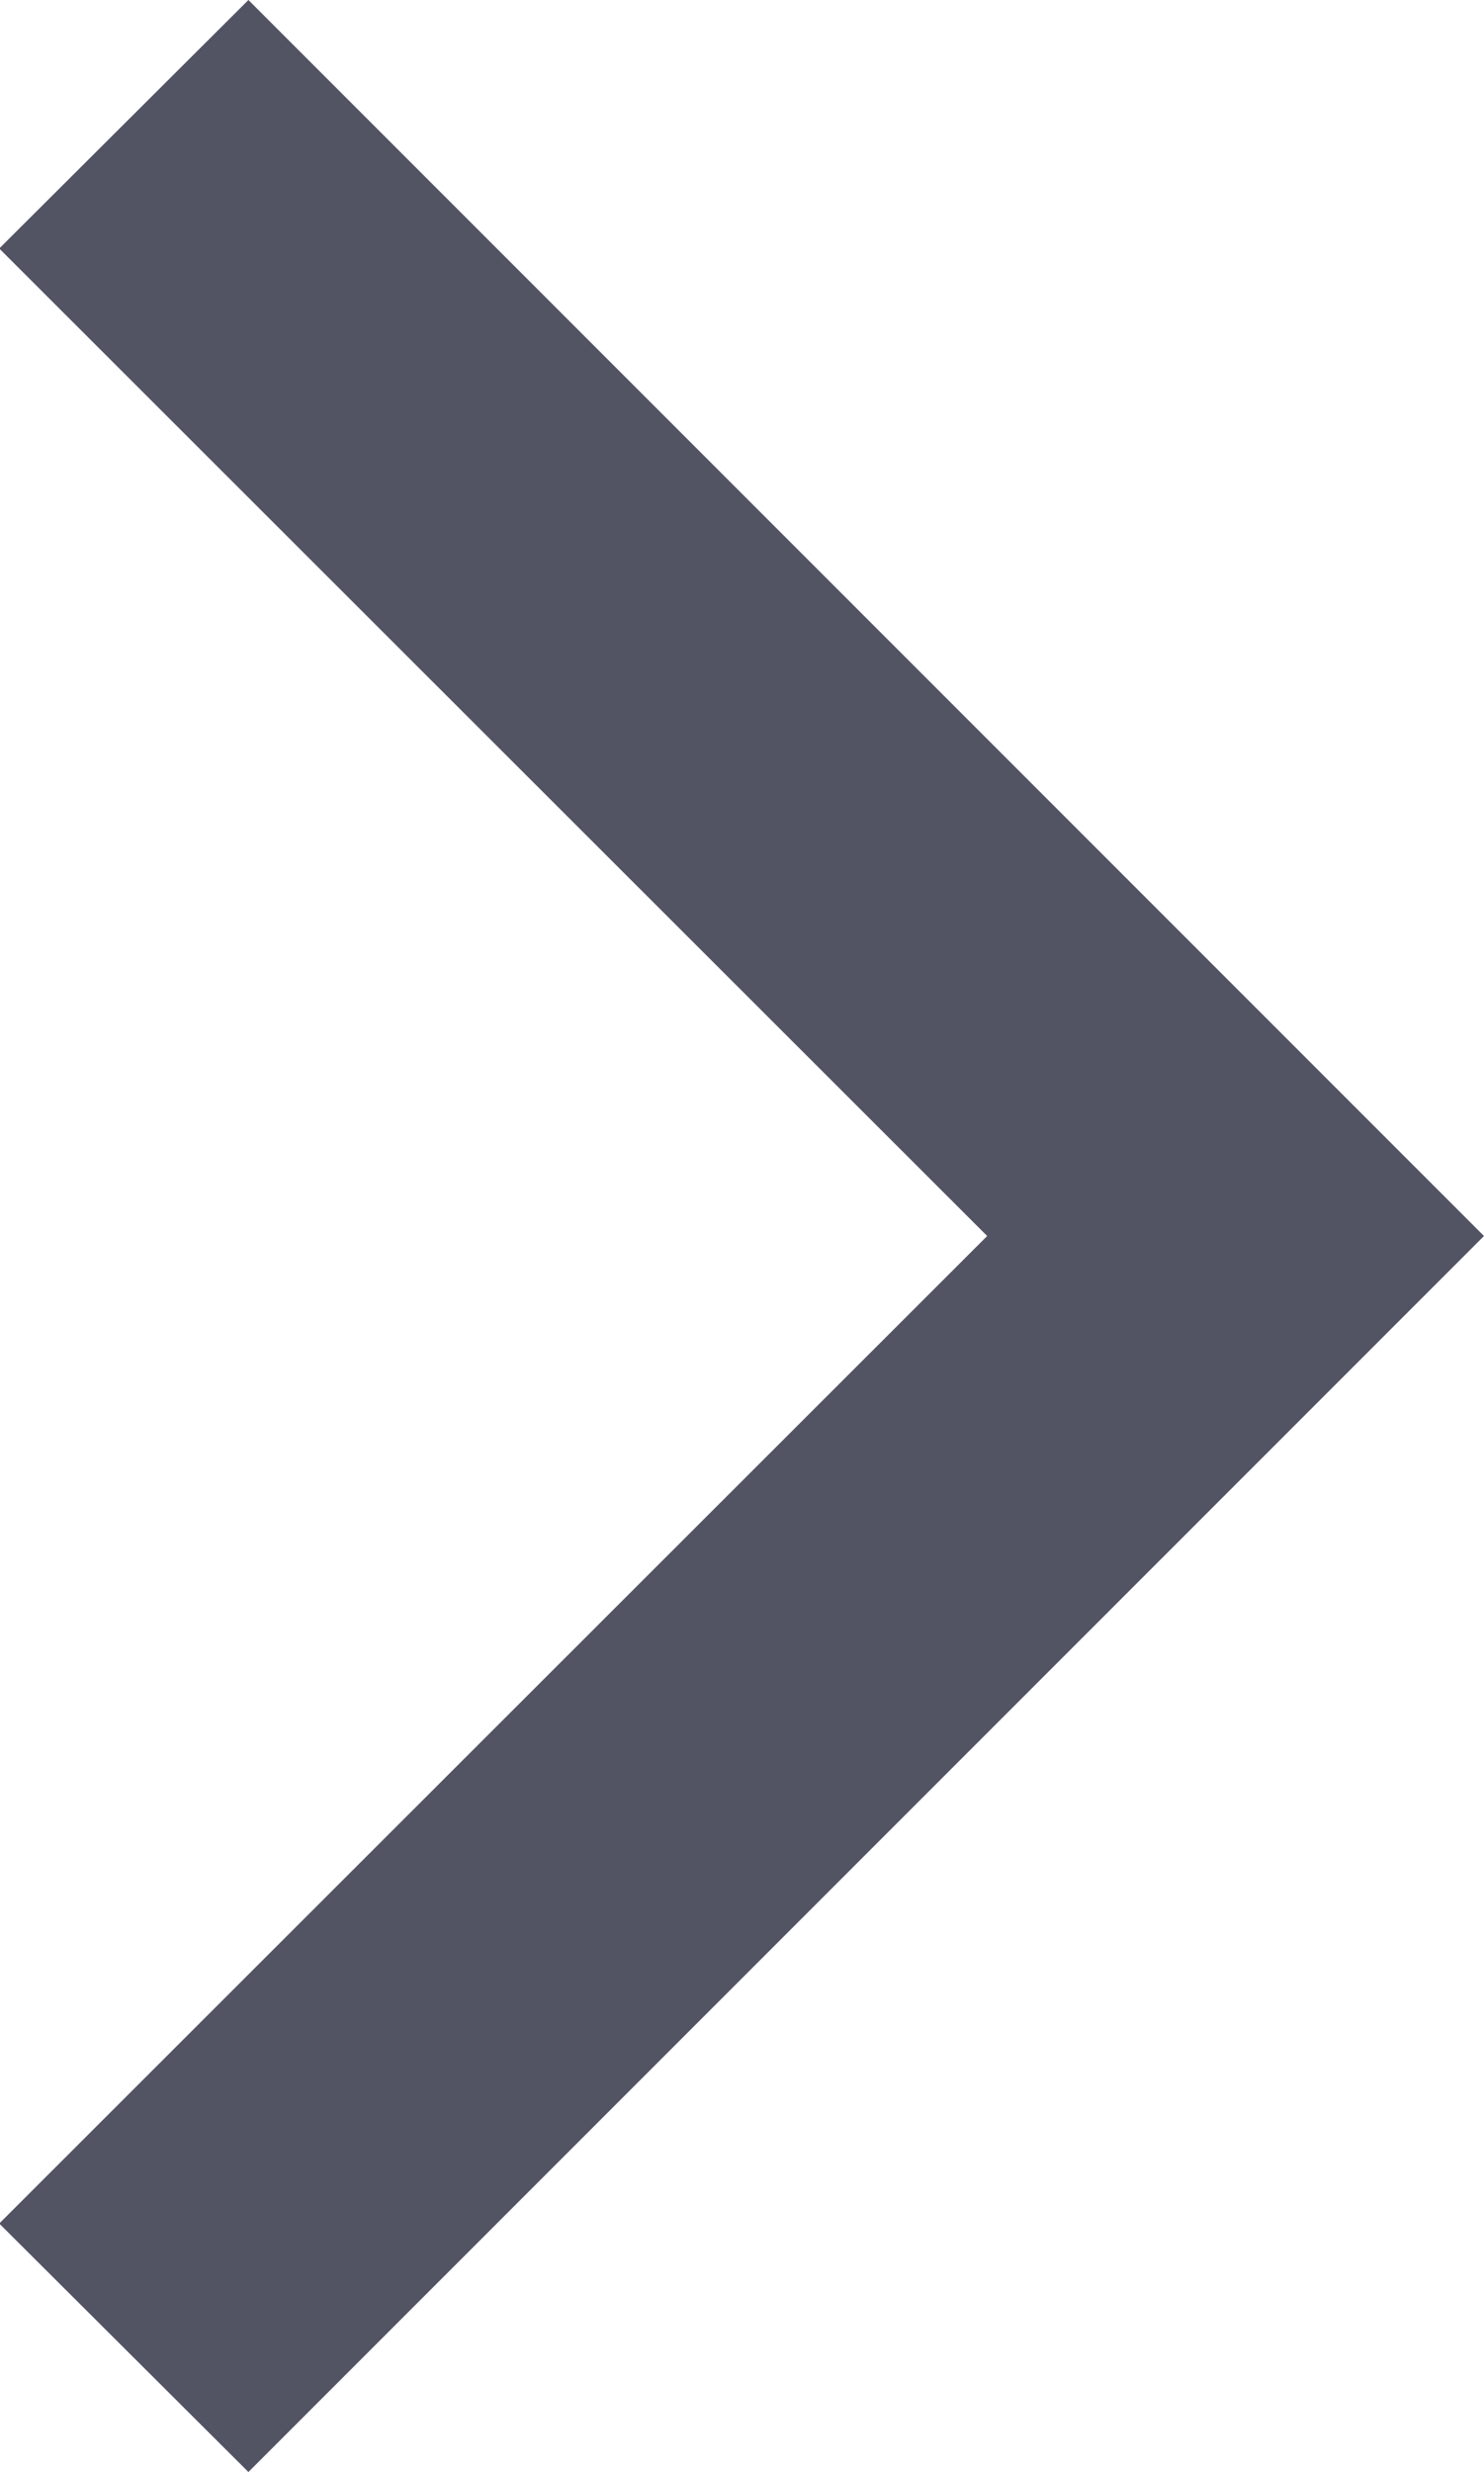 <svg xmlns="http://www.w3.org/2000/svg" width="7.796" height="12.982" viewBox="0 0 7.796 12.982">
  <path id="Path" d="M6.491,12.982,0,6.491,6.491,0,7.8,1.305,2.61,6.491,7.8,11.677Z" transform="translate(7.796 12.982) rotate(-180)" fill="#525464"/>
</svg>
